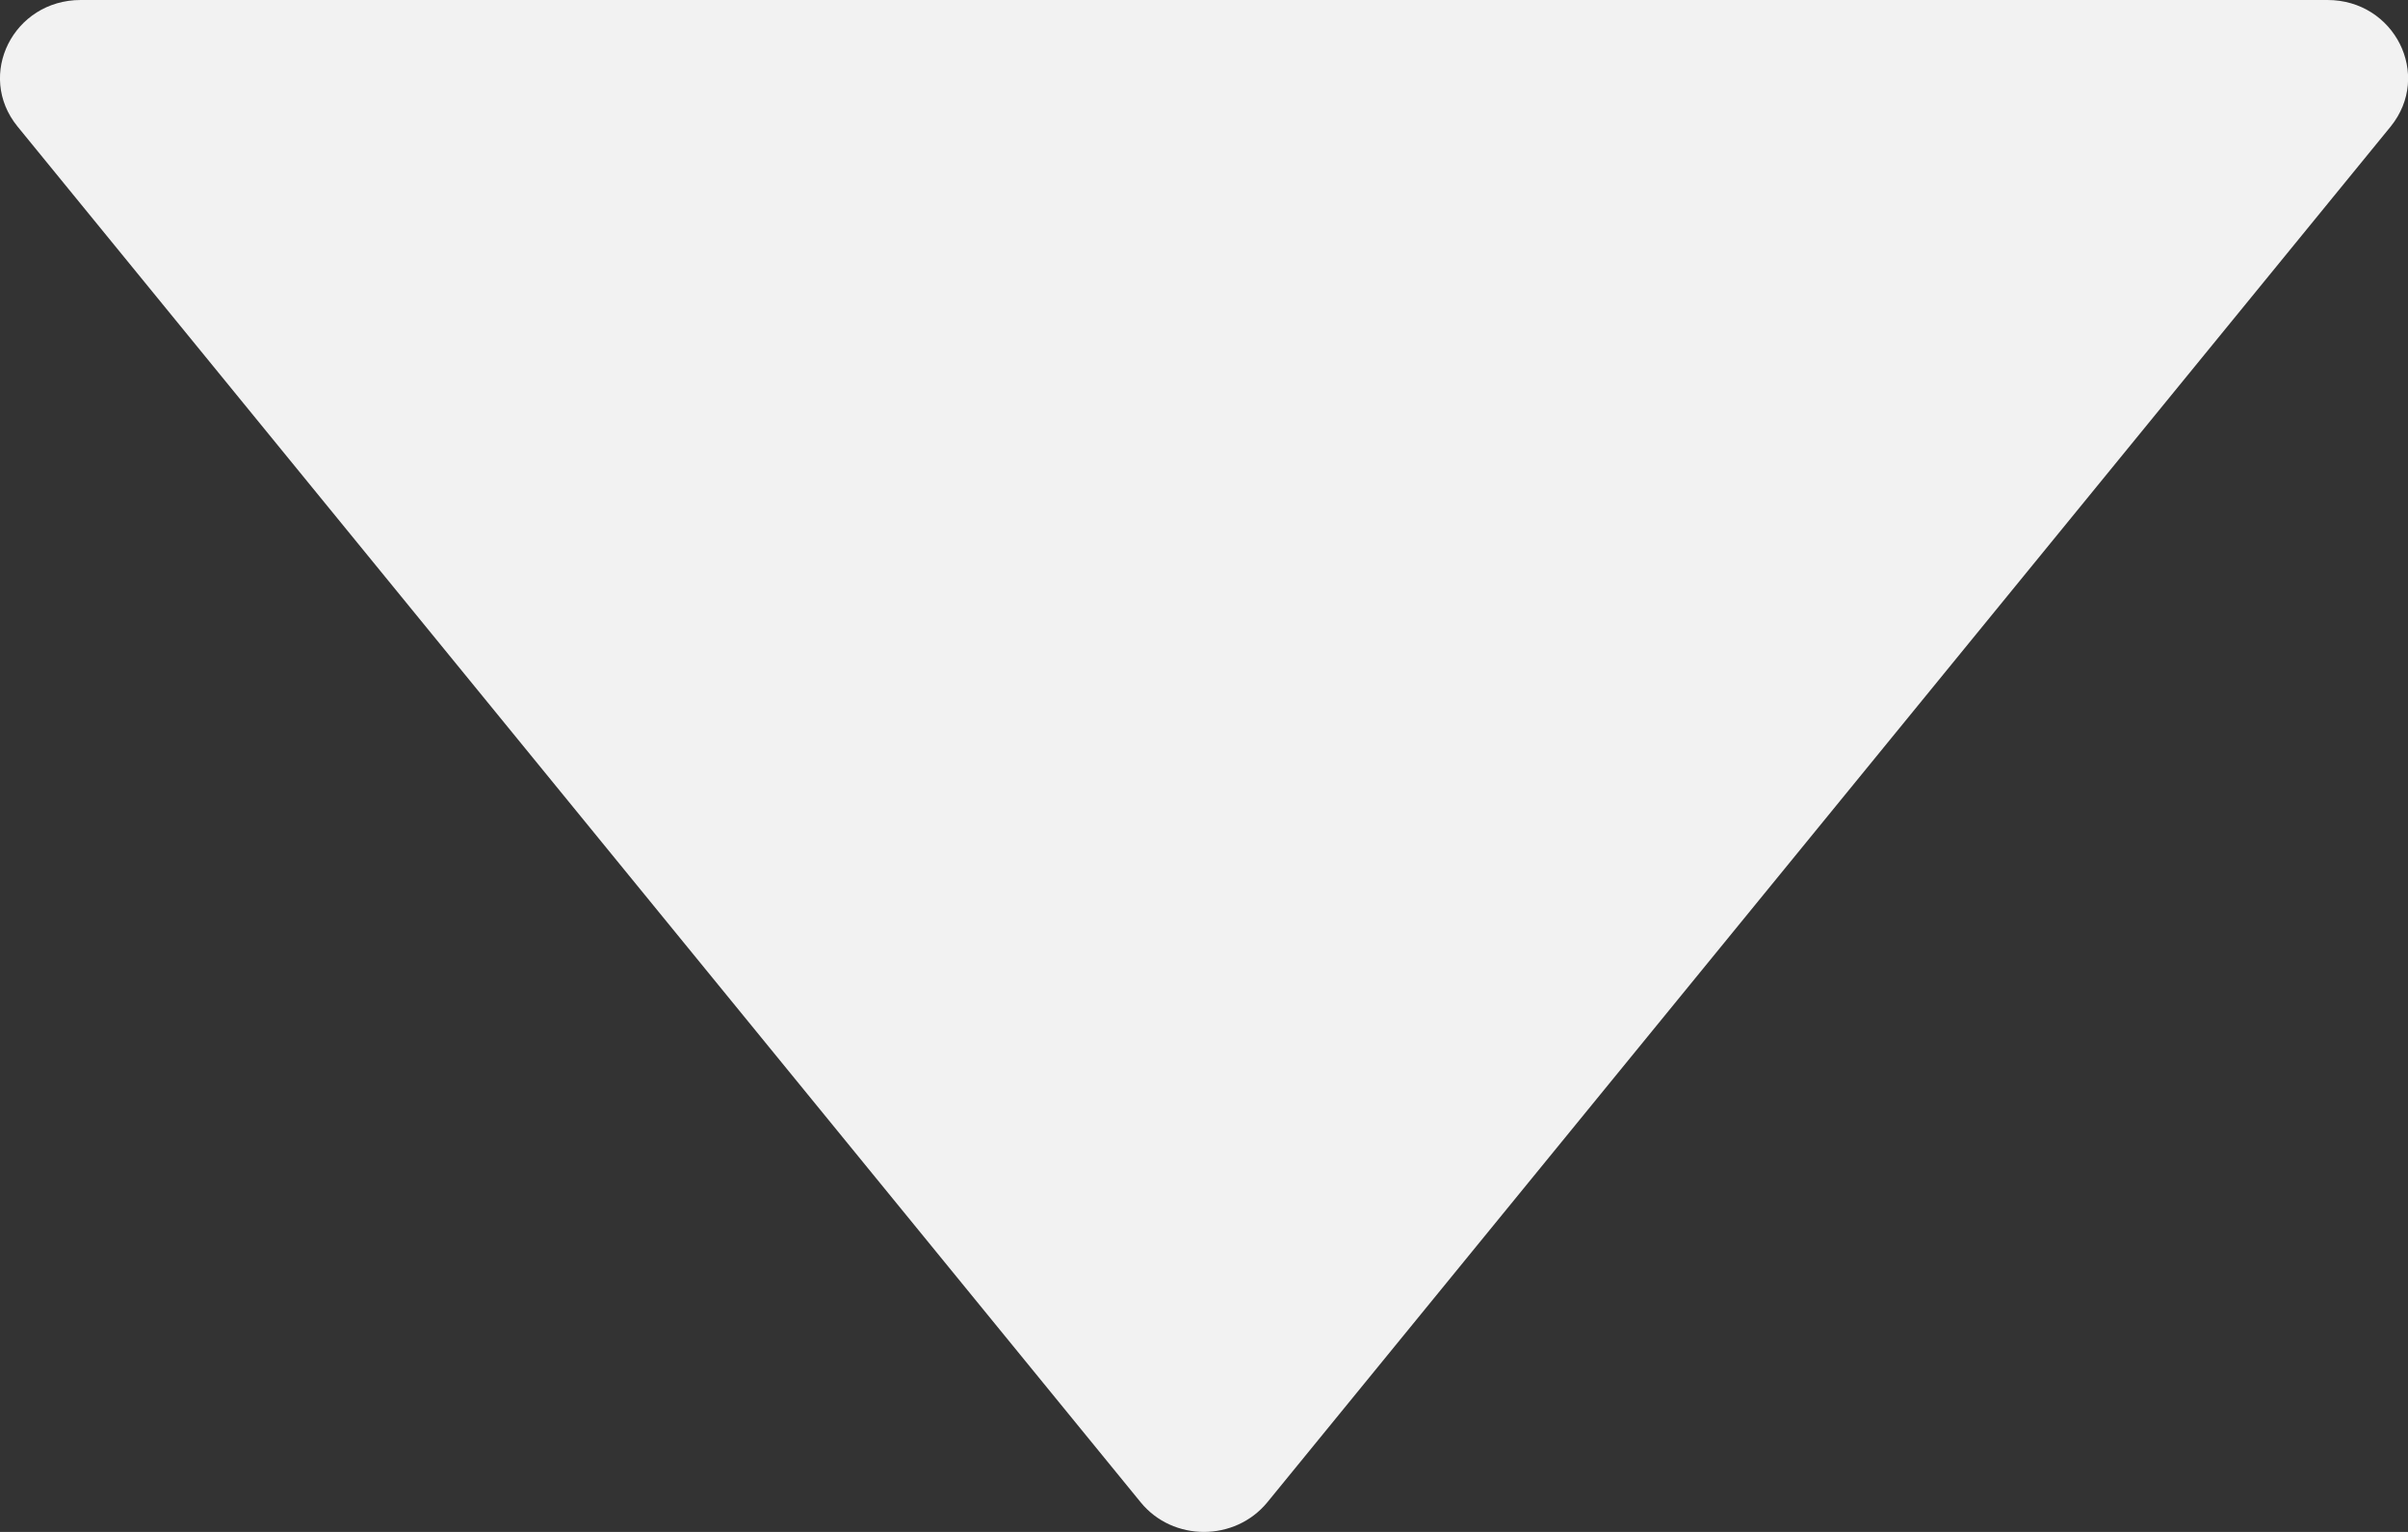 <svg width="11" height="7" viewBox="0 0 11 7" fill="none" xmlns="http://www.w3.org/2000/svg">
<rect x="0" y="0" width="11" height="7" fill="#333333" stroke="none"/>
<path d="M10.632 0H0.369C0.061 0 -0.111 0.343 0.08 0.578L5.211 6.865C5.358 7.045 5.641 7.045 5.789 6.865L10.921 0.578C11.111 0.343 10.939 0 10.632 0Z" fill="#F2F2F2"/>
</svg>
